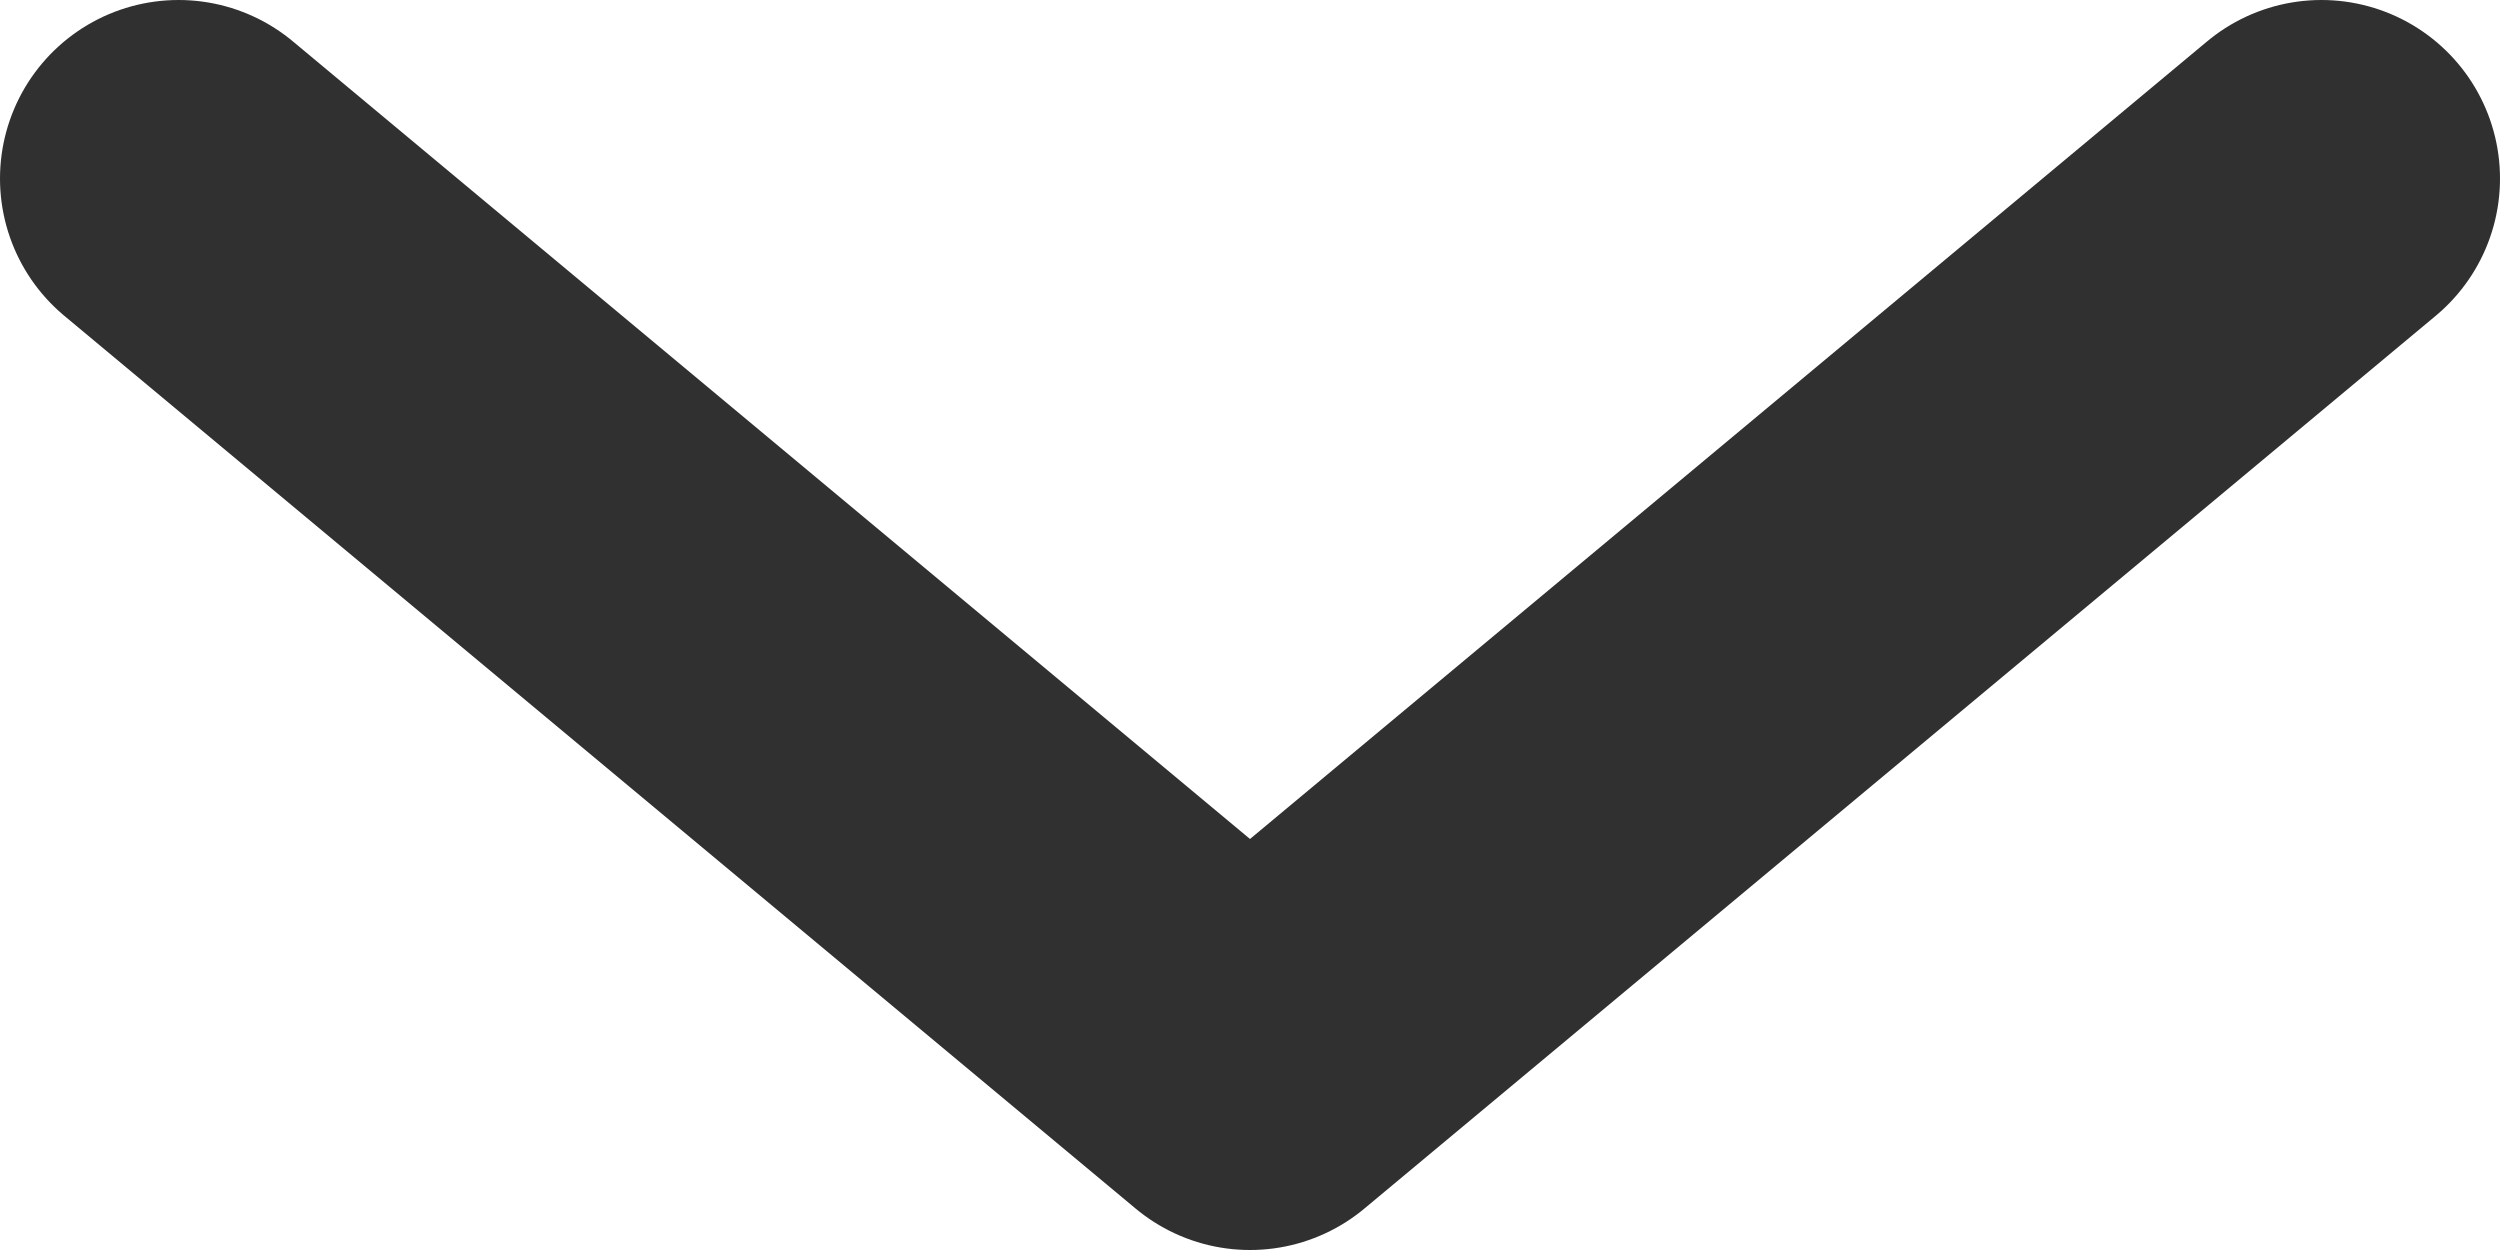 <svg width="14" height="7" viewBox="0 0 14 7" fill="none" xmlns="http://www.w3.org/2000/svg">
<path d="M13 1L7 6L1 1" stroke="#303030" stroke-width="2" stroke-linecap="round" stroke-linejoin="round"/>
</svg>
